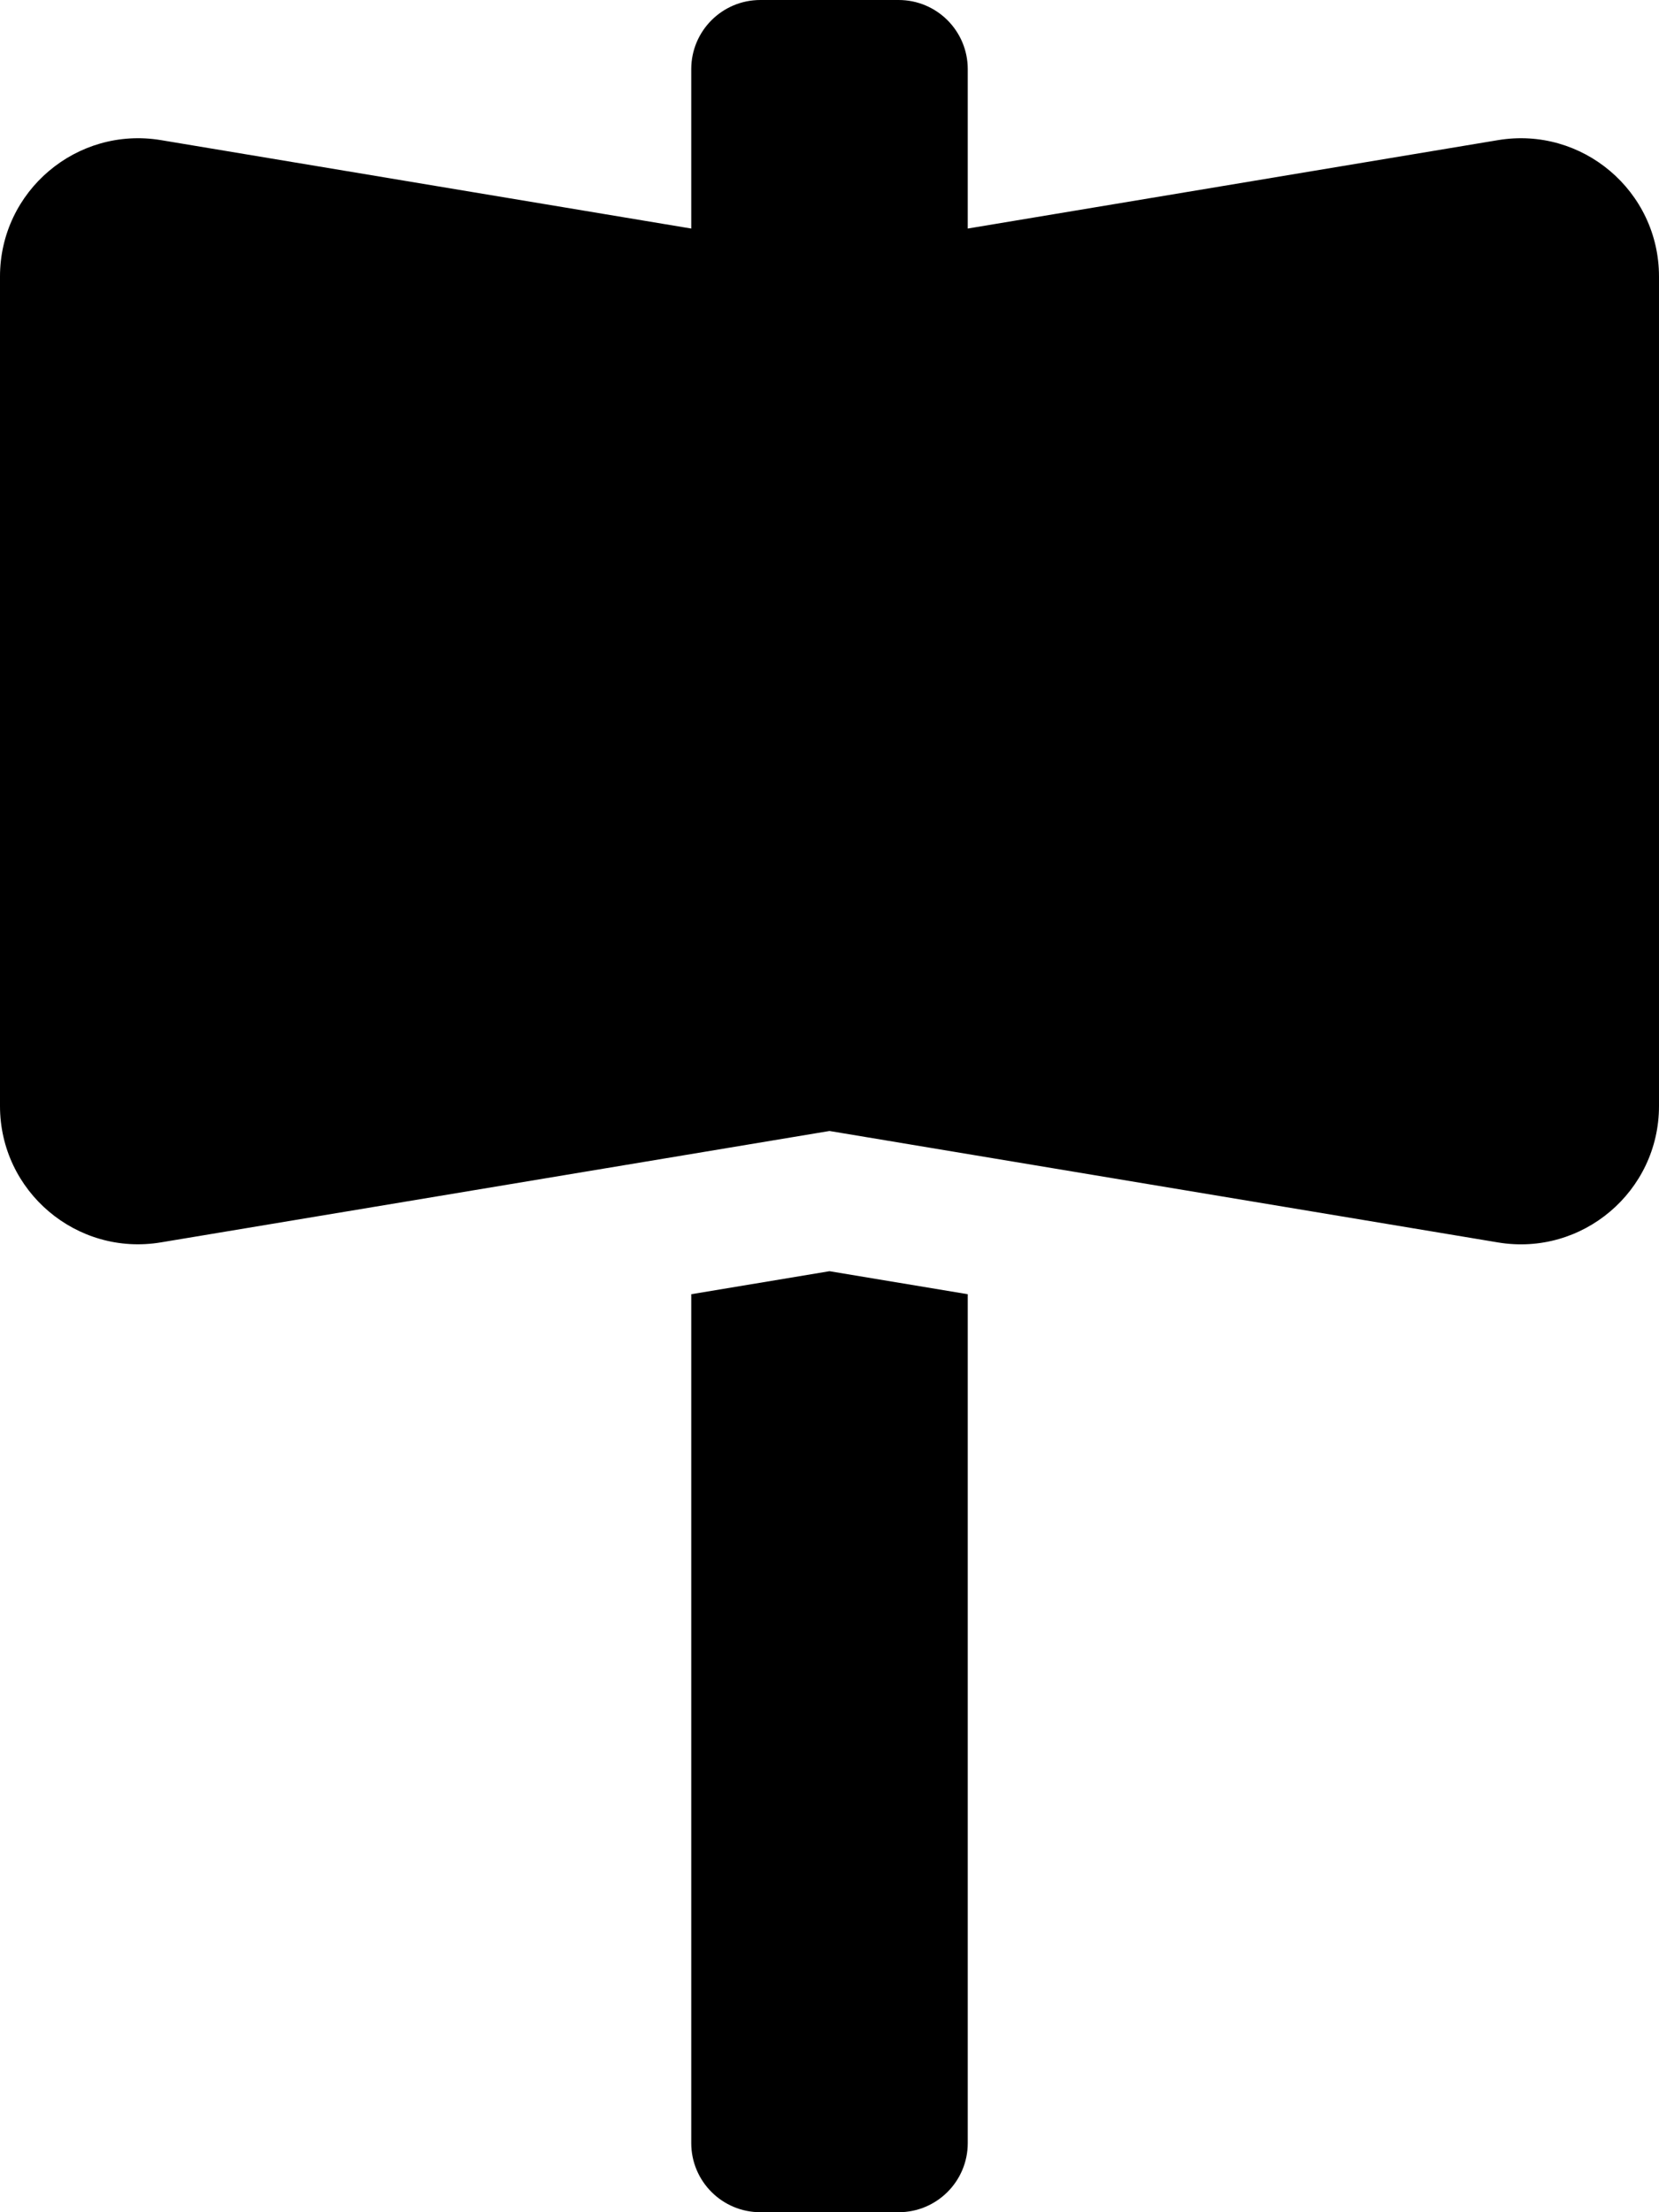 <!-- Generated by IcoMoon.io -->
<svg version="1.1" xmlns="http://www.w3.org/2000/svg" width="24" height="32" viewBox="0 0 24 32">
<title>hammer-war-solid</title>
<path d="M21.671 2.027l-7.671 1.279v-2.306c0-0.552-0.447-1-1-1h-2c-0.553 0-1 0.448-1 1v2.306l-7.671-1.279c-1.219-0.203-2.329 0.737-2.329 1.973v11.999c0 1.236 1.11 2.176 2.329 1.972l9.671-1.611 9.671 1.612c1.219 0.203 2.329-0.737 2.329-1.973v-11.999c0-1.236-1.11-2.176-2.329-1.973zM10 18.721v12.279c0 0.552 0.447 1 1 1h2c0.553 0 1-0.448 1-1v-12.279l-2-0.333-2 0.333z"></path>
</svg>
